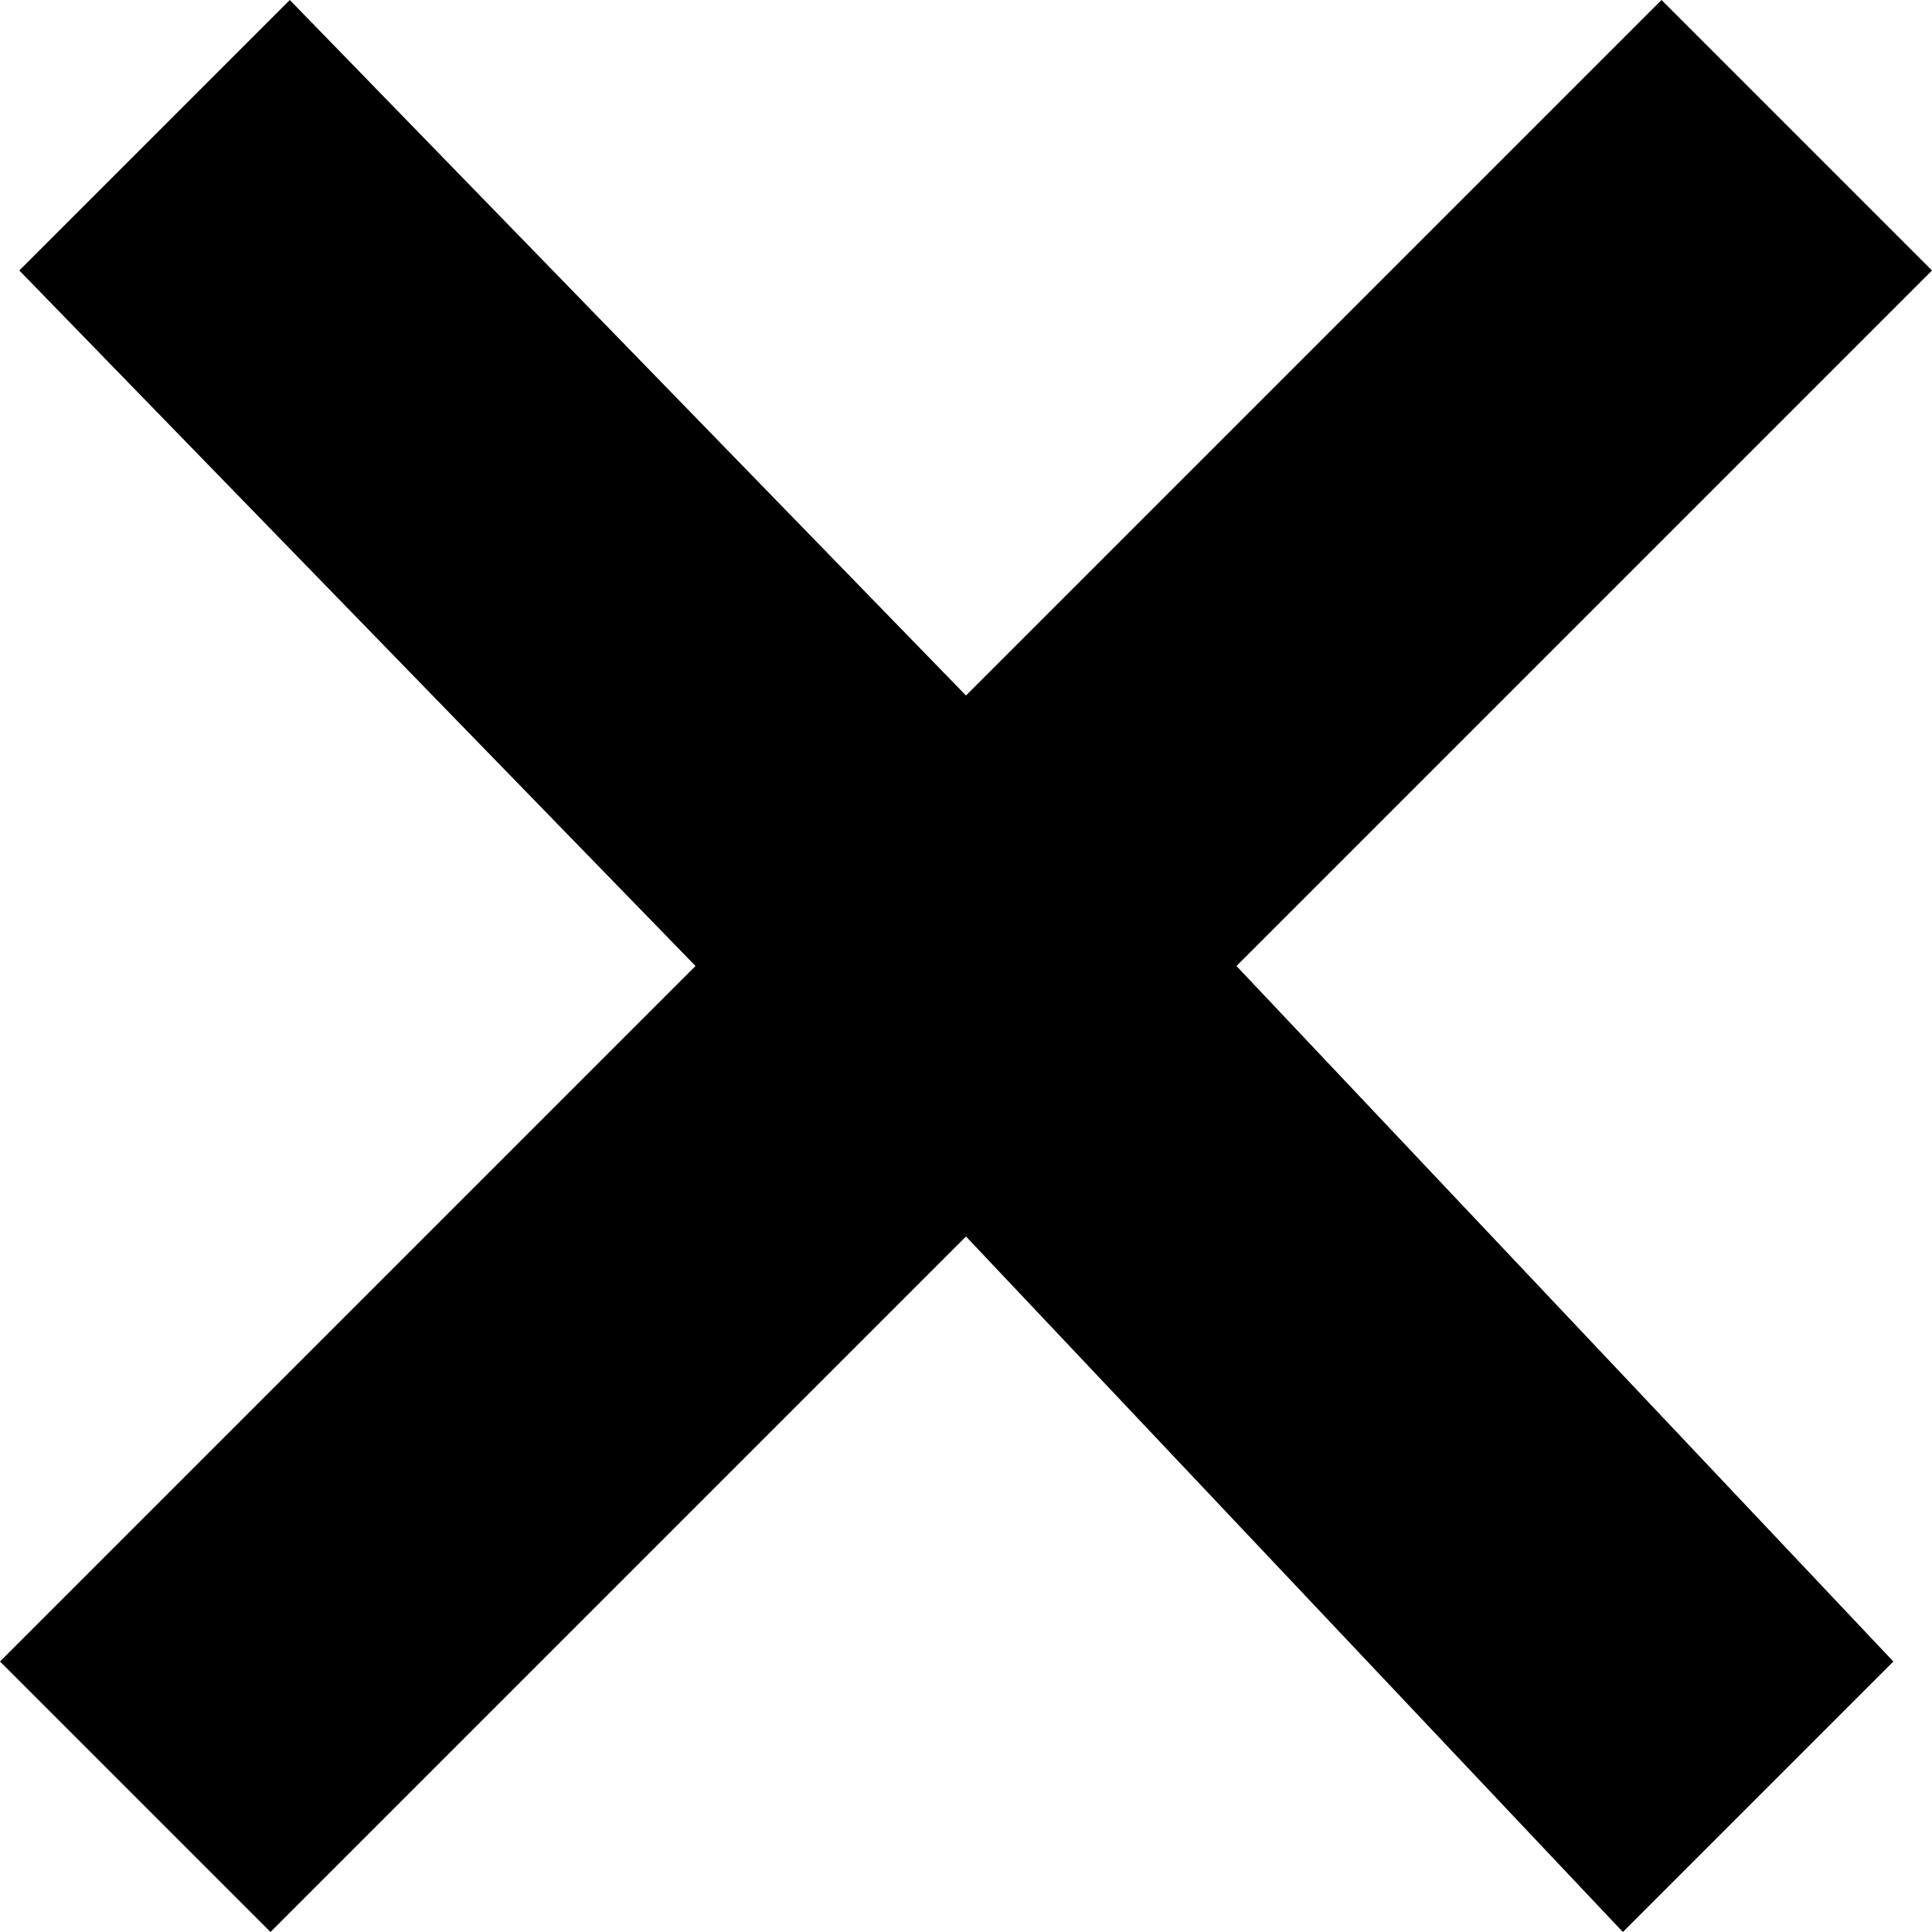 <svg width="10px" height="10px" viewBox="0 0 10 10" version="1.1" xmlns="http://www.w3.org/2000/svg" xmlns:xlink="http://www.w3.org/1999/xlink" fill-rule="evenodd">
	<polygon id="Shape" fill="#000000" points="9.8 8.6 8.4 10 5 6.4 1.4 10 0 8.6 3.6 5 0.1 1.4 1.5 0 5 3.6 8.6 0 10 1.4 6.4 5"></polygon>
</svg>